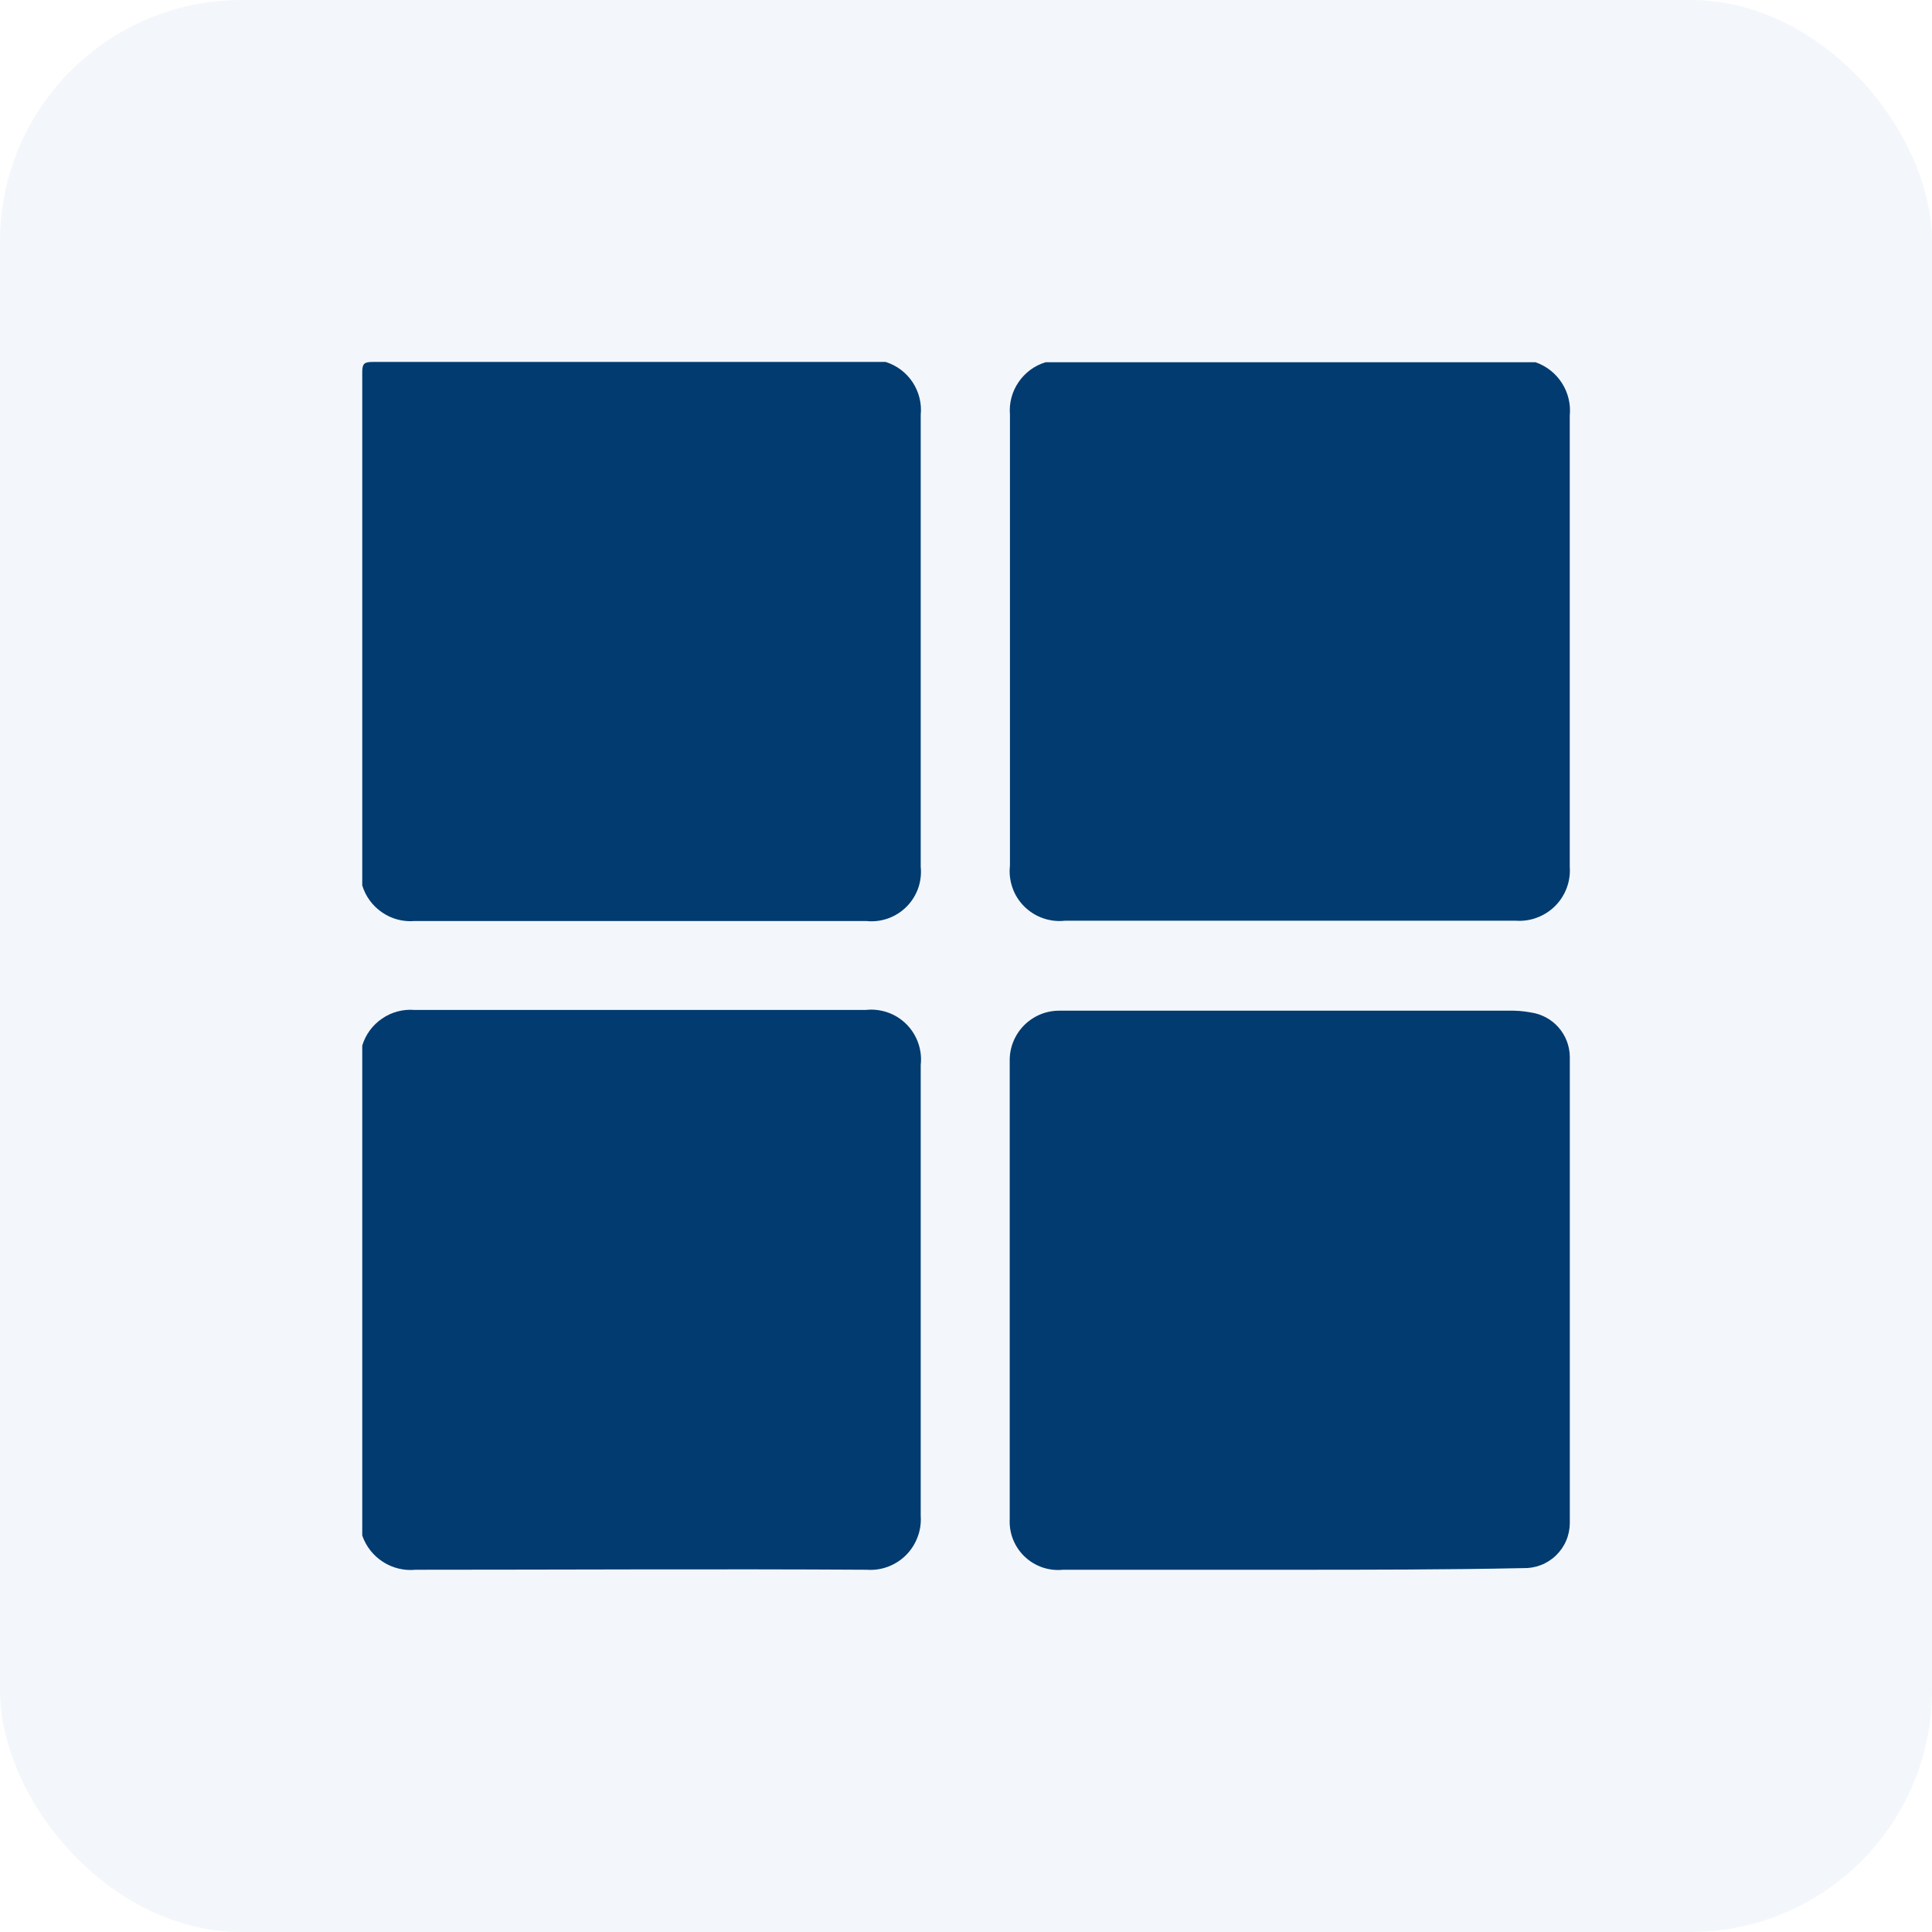 <svg width="32" height="32" viewBox="0 0 32 32" fill="none" xmlns="http://www.w3.org/2000/svg">
<g clip-path="url(#clip0_1015_28642)">
<rect width="32" height="32" rx="4" fill="#0055A3" fill-opacity="0.05"/>
<path d="M6 14.665C6 11.832 6 8.998 6 6.165C6 6.025 6.03 5.995 6.17 5.995C9.003 5.995 11.837 5.995 14.67 5.995C14.853 6.053 15.01 6.171 15.116 6.331C15.221 6.491 15.269 6.682 15.25 6.873C15.25 9.373 15.25 11.867 15.25 14.355C15.262 14.476 15.248 14.599 15.207 14.714C15.166 14.829 15.1 14.933 15.014 15.019C14.928 15.105 14.824 15.171 14.709 15.212C14.594 15.253 14.471 15.268 14.35 15.255C11.85 15.255 9.356 15.255 6.867 15.255C6.677 15.271 6.487 15.221 6.33 15.113C6.172 15.006 6.055 14.848 6 14.665Z" fill="#023B70"/>
<path d="M17.318 6H25.433C25.613 6.062 25.767 6.183 25.87 6.344C25.973 6.504 26.019 6.695 26 6.885C26 9.385 26 11.865 26 14.355C26.009 14.475 25.992 14.594 25.95 14.707C25.908 14.819 25.843 14.921 25.758 15.006C25.673 15.091 25.572 15.156 25.459 15.198C25.347 15.241 25.227 15.258 25.108 15.25C22.618 15.25 20.128 15.25 17.638 15.25C17.515 15.264 17.39 15.249 17.274 15.208C17.157 15.167 17.051 15.1 16.963 15.012C16.876 14.925 16.809 14.819 16.769 14.702C16.728 14.585 16.714 14.46 16.728 14.338C16.728 11.848 16.728 9.357 16.728 6.867C16.712 6.677 16.762 6.487 16.87 6.33C16.977 6.172 17.135 6.055 17.318 6Z" fill="#023B70"/>
<path d="M6 25.433V17.318C6.055 17.135 6.172 16.977 6.33 16.87C6.487 16.762 6.677 16.712 6.867 16.728C9.357 16.728 11.848 16.728 14.338 16.728C14.46 16.714 14.585 16.728 14.702 16.769C14.819 16.809 14.925 16.876 15.012 16.963C15.1 17.051 15.167 17.157 15.208 17.274C15.249 17.39 15.264 17.515 15.25 17.638C15.25 20.128 15.25 22.618 15.25 25.108C15.258 25.227 15.241 25.347 15.198 25.459C15.156 25.572 15.091 25.673 15.006 25.758C14.921 25.843 14.819 25.908 14.707 25.95C14.594 25.992 14.475 26.009 14.355 26C11.855 25.985 9.375 26 6.885 26C6.695 26.019 6.504 25.973 6.344 25.87C6.183 25.767 6.062 25.613 6 25.433Z" fill="#023B70"/>
<path d="M21.356 26C20.106 26 18.856 26 17.606 26C17.491 26.012 17.375 25.998 17.265 25.961C17.155 25.923 17.055 25.862 16.971 25.782C16.887 25.702 16.822 25.605 16.779 25.497C16.736 25.389 16.718 25.273 16.724 25.157C16.724 25.11 16.724 25.065 16.724 25.02V17.75C16.724 17.692 16.724 17.633 16.724 17.575C16.722 17.465 16.742 17.356 16.783 17.254C16.824 17.152 16.885 17.06 16.962 16.982C17.04 16.904 17.132 16.843 17.233 16.801C17.335 16.759 17.444 16.739 17.554 16.74C17.626 16.74 17.699 16.74 17.769 16.74H24.971C25.101 16.736 25.231 16.746 25.359 16.77C25.535 16.796 25.697 16.883 25.814 17.017C25.932 17.151 25.998 17.322 26.001 17.5C26.001 20.075 26.001 22.649 26.001 25.223C26.001 25.323 25.981 25.423 25.942 25.515C25.903 25.608 25.845 25.692 25.773 25.762C25.701 25.832 25.615 25.887 25.521 25.923C25.427 25.959 25.327 25.976 25.226 25.973C23.931 26 22.644 26 21.356 26Z" fill="#023B70"/>
</g>
<defs>
<clipPath id="clip0_1015_28642">
<rect width="32" height="32" rx="4" fill="white"/>
</clipPath>
</defs>
</svg>
